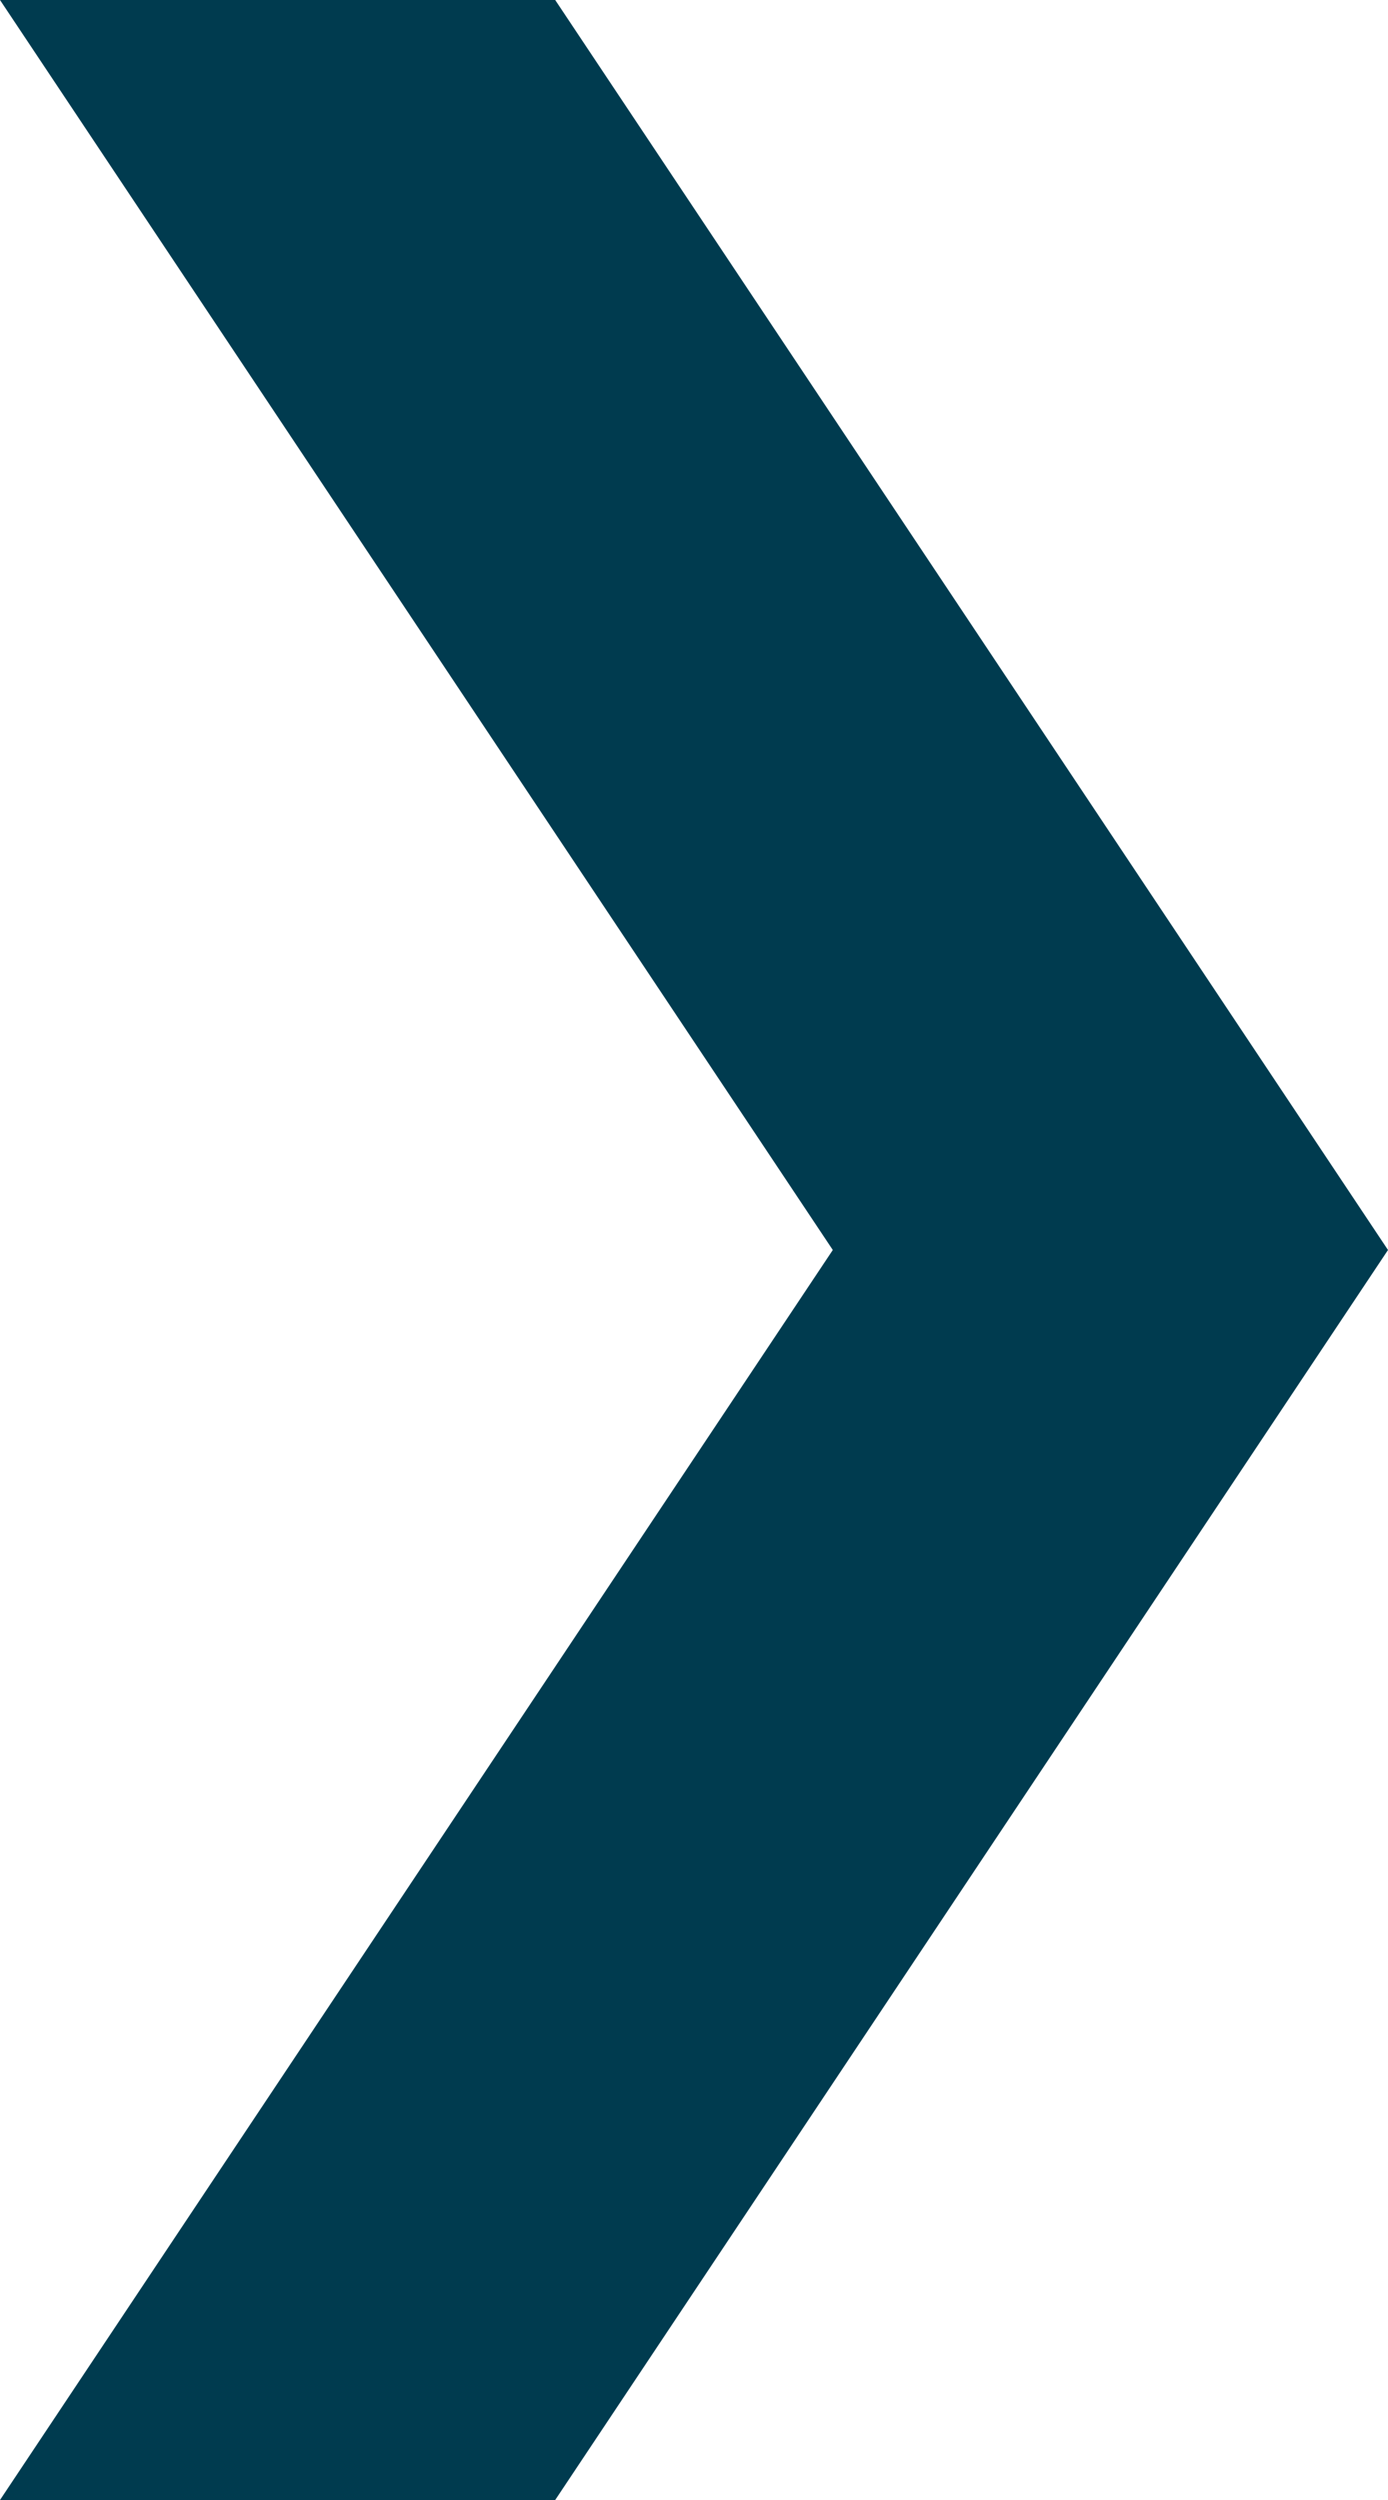 <svg width="5px" height="9px" viewBox="0 0 5 9" version="1.1" xmlns="http://www.w3.org/2000/svg" xmlns:xlink="http://www.w3.org/1999/xlink">
  <g id="Press-Office---Press-Release-2" stroke="none" stroke-width="1" fill="none" fill-rule="evenodd">
      <g id="press_office__press_release_2" transform="translate(-782, -164)" fill="#003B4F">
          <g id="Breadcrumbs" transform="translate(685, 156)">
              <g id="Right-chevron-(Blue)" transform="translate(97, 8)">
                  <polygon id="Path-4" points="2 0 0 0 3 4.5 0 9 2 9 5 4.5"></polygon>
              </g>
          </g>
      </g>
  </g>
</svg>

